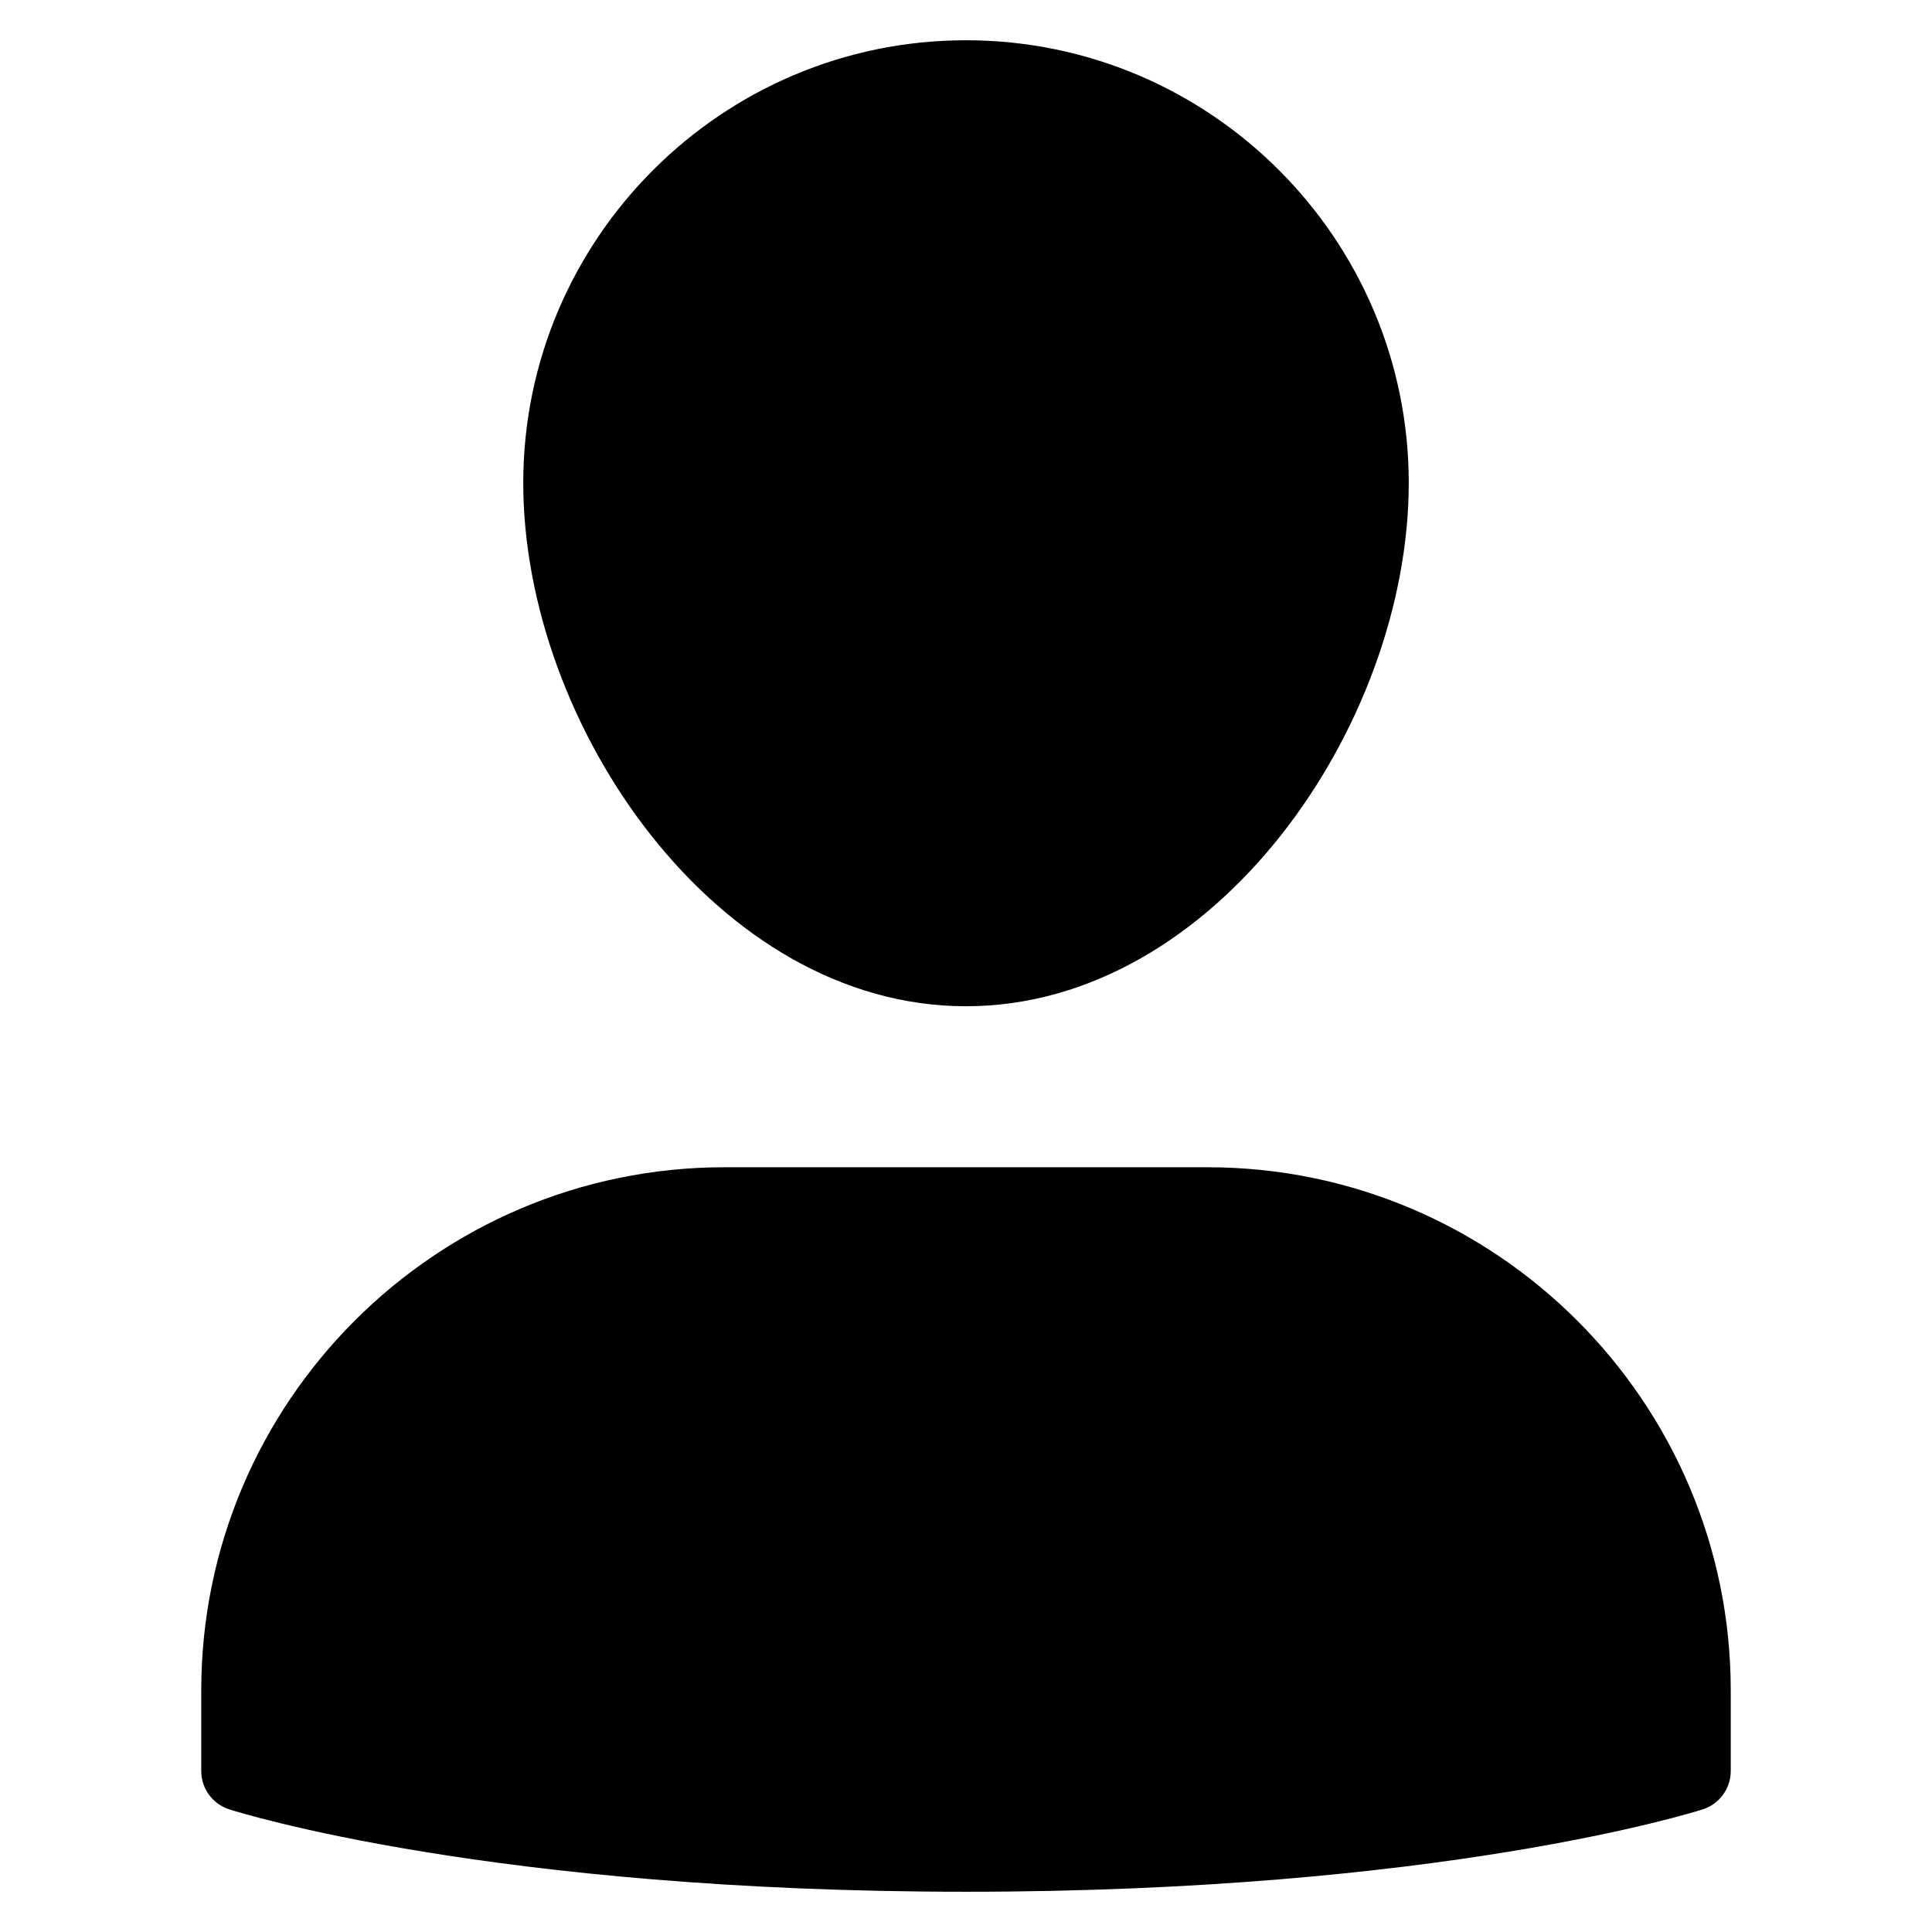 <svg xmlns="http://www.w3.org/2000/svg" height="48" width="48" viewBox="0 0 48 48"><title>profile</title><g fill="#000000" class="nc-icon-wrapper"><path fill="#000000" d="M30,29H18c-7.168,0-13,5.832-13,13v2c0,0.435,0.281,0.82,0.695,0.953 C5.957,45.036,12.229,47,24,47s18.043-1.964,18.305-2.047C42.719,44.82,43,44.435,43,44v-2C43,34.832,37.168,29,30,29z"></path><path data-color="color-2" fill="#000000" d="M24,25c6.195,0,11-6.988,11-13c0-6.065-4.935-11-11-11S13,5.935,13,12C13,18.012,17.805,25,24,25z"></path></g></svg>